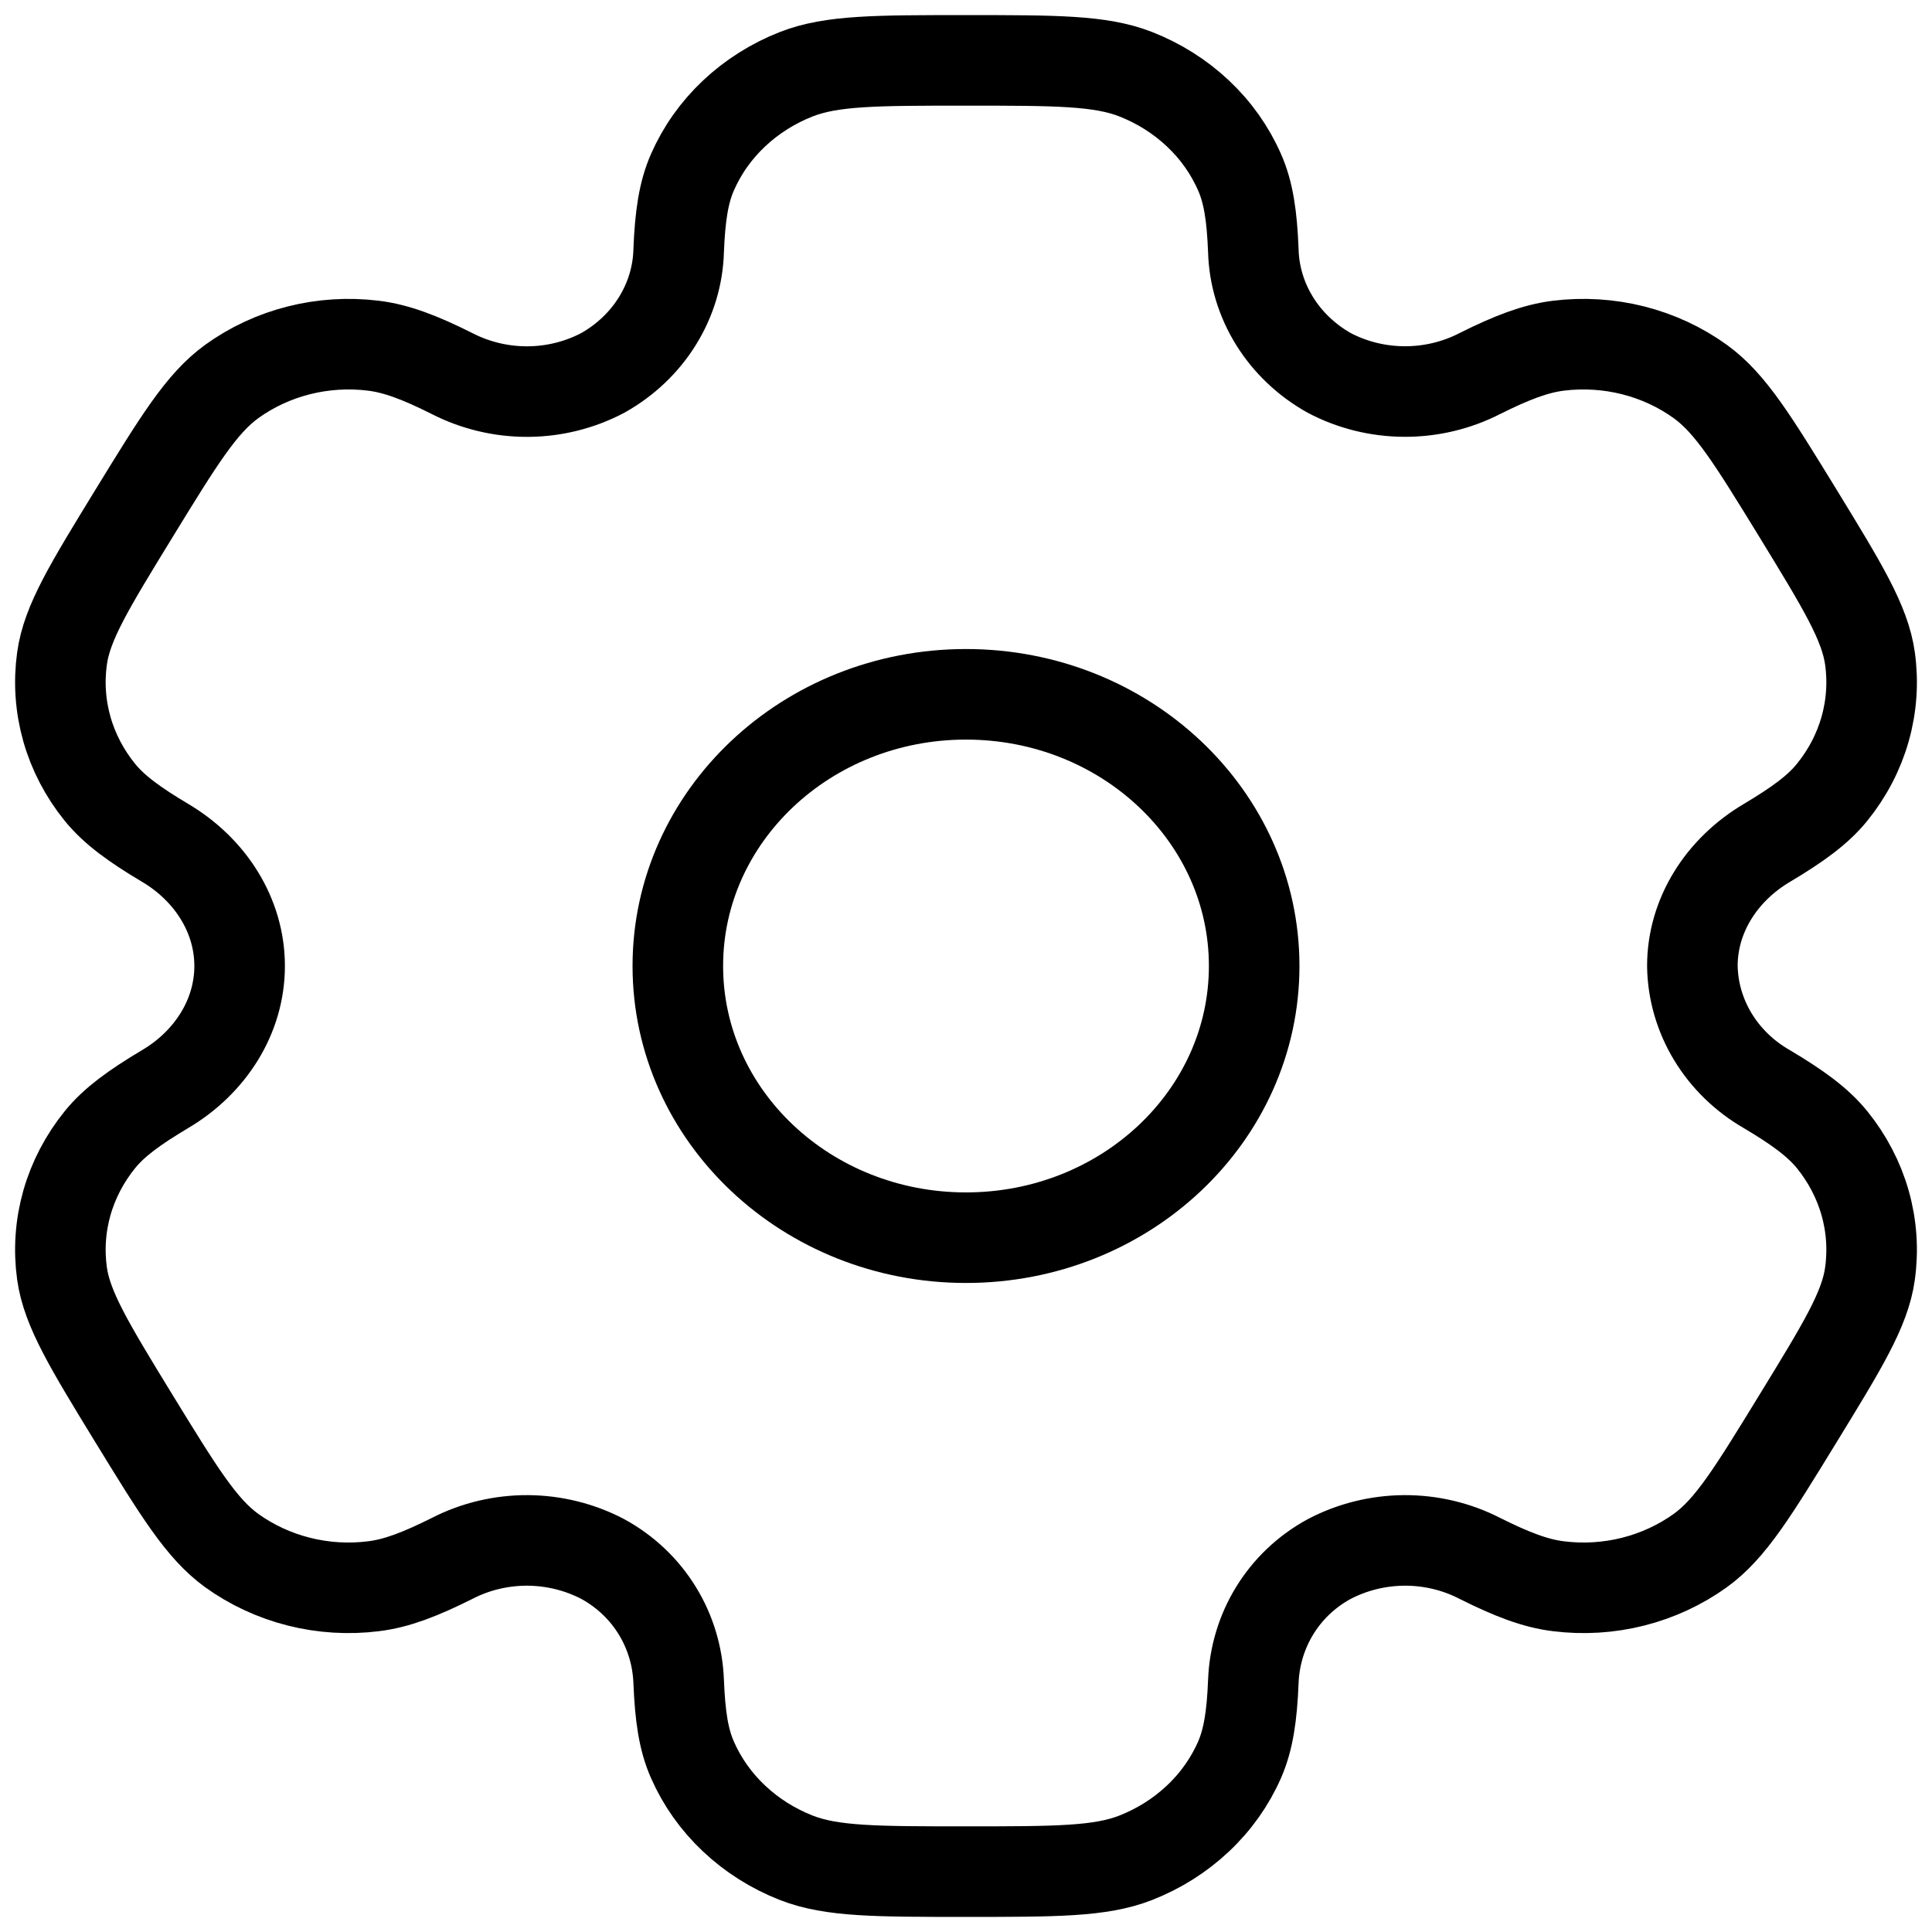 <svg width="30" height="30" viewBox="0 0 32 32" fill="none" xmlns="http://www.w3.org/2000/svg">
<path d="M16 20.5C18.636 20.5 20.773 18.485 20.773 16C20.773 13.515 18.636 11.5 16 11.5C13.364 11.5 11.227 13.515 11.227 16C11.227 18.485 13.364 20.5 16 20.5Z" stroke="black" stroke-width="1.5"/>
<path d="M18.808 1.228C18.224 1 17.483 1 16 1C14.517 1 13.776 1 13.192 1.228C12.806 1.379 12.455 1.6 12.159 1.879C11.863 2.157 11.629 2.488 11.469 2.853C11.322 3.187 11.264 3.579 11.241 4.147C11.231 4.558 11.11 4.96 10.89 5.315C10.671 5.669 10.359 5.966 9.985 6.176C9.604 6.377 9.176 6.484 8.74 6.486C8.304 6.488 7.874 6.385 7.491 6.189C6.957 5.921 6.57 5.774 6.187 5.726C5.351 5.623 4.505 5.836 3.835 6.321C3.336 6.685 2.964 7.29 2.222 8.5C1.481 9.71 1.108 10.315 1.027 10.908C0.973 11.298 1 11.695 1.108 12.076C1.216 12.457 1.403 12.813 1.657 13.126C1.893 13.414 2.222 13.655 2.733 13.959C3.485 14.404 3.969 15.163 3.969 16C3.969 16.837 3.485 17.596 2.733 18.04C2.222 18.345 1.891 18.586 1.657 18.874C1.403 19.187 1.216 19.544 1.108 19.924C1 20.305 0.973 20.702 1.027 21.093C1.11 21.683 1.481 22.29 2.221 23.5C2.964 24.71 3.334 25.315 3.835 25.68C4.167 25.919 4.546 26.095 4.949 26.197C5.353 26.299 5.774 26.325 6.188 26.273C6.57 26.226 6.957 26.078 7.491 25.811C7.874 25.614 8.304 25.512 8.74 25.514C9.176 25.517 9.604 25.623 9.985 25.823C10.753 26.244 11.21 27.016 11.241 27.853C11.264 28.423 11.321 28.813 11.469 29.148C11.629 29.512 11.863 29.843 12.159 30.121C12.455 30.4 12.806 30.621 13.192 30.772C13.776 31 14.517 31 16 31C17.483 31 18.224 31 18.808 30.772C19.194 30.621 19.545 30.4 19.841 30.121C20.137 29.843 20.371 29.512 20.531 29.148C20.677 28.813 20.736 28.423 20.759 27.853C20.79 27.016 21.247 26.242 22.015 25.823C22.396 25.623 22.824 25.517 23.26 25.514C23.696 25.512 24.126 25.614 24.509 25.811C25.043 26.078 25.43 26.226 25.811 26.273C26.226 26.325 26.647 26.299 27.051 26.197C27.454 26.095 27.833 25.919 28.165 25.68C28.666 25.317 29.036 24.71 29.778 23.5C30.519 22.29 30.892 21.685 30.973 21.093C31.027 20.702 31 20.305 30.892 19.924C30.784 19.544 30.597 19.187 30.343 18.874C30.107 18.586 29.778 18.345 29.267 18.041C28.895 17.828 28.586 17.528 28.37 17.171C28.154 16.814 28.037 16.411 28.031 16C28.031 15.163 28.515 14.404 29.267 13.96C29.778 13.655 30.109 13.414 30.343 13.126C30.597 12.813 30.784 12.457 30.892 12.076C31 11.695 31.027 11.298 30.973 10.908C30.89 10.316 30.519 9.71 29.779 8.5C29.036 7.29 28.666 6.685 28.165 6.321C27.833 6.081 27.454 5.905 27.051 5.803C26.647 5.701 26.226 5.675 25.811 5.726C25.43 5.774 25.043 5.921 24.507 6.189C24.124 6.385 23.695 6.487 23.26 6.485C22.824 6.483 22.396 6.377 22.015 6.176C21.641 5.966 21.329 5.669 21.11 5.315C20.89 4.96 20.769 4.558 20.759 4.147C20.736 3.577 20.679 3.187 20.531 2.853C20.371 2.488 20.137 2.157 19.841 1.879C19.545 1.6 19.194 1.379 18.808 1.228Z" stroke="black" stroke-width="1.5"/>
</svg>
